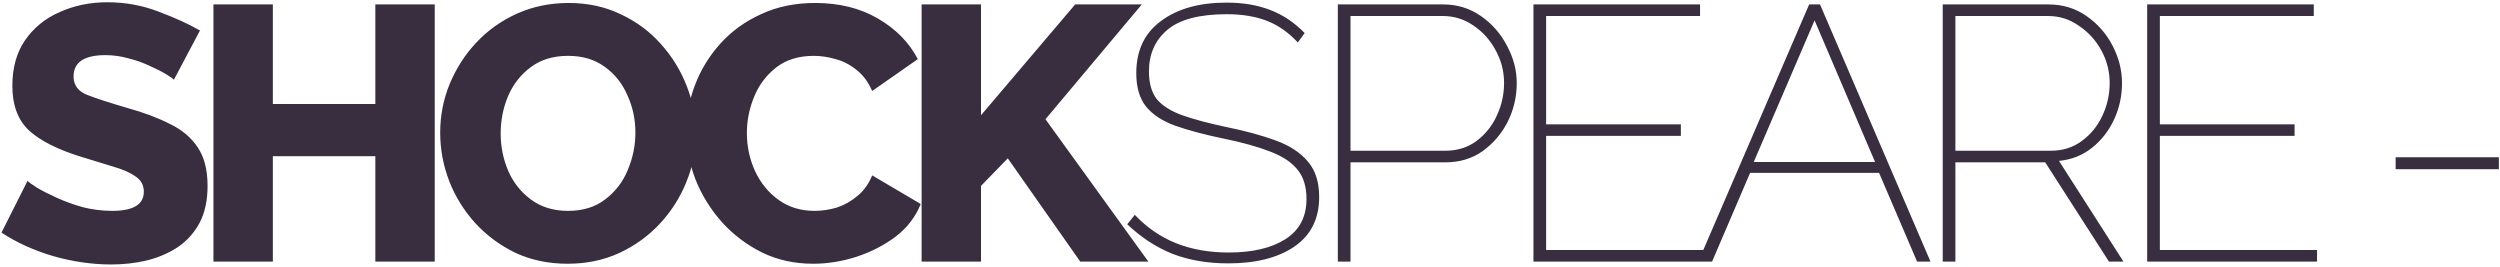 <svg width="497" height="53" viewBox="0 0 497 53" fill="none" xmlns="http://www.w3.org/2000/svg">
<path d="M34.568 15.856C34.424 15.664 33.92 15.304 33.056 14.776C32.192 14.248 31.112 13.696 29.816 13.12C28.52 12.496 27.104 11.992 25.568 11.608C24.032 11.176 22.496 10.96 20.96 10.96C16.736 10.96 14.624 12.376 14.624 15.208C14.624 16.936 15.536 18.16 17.36 18.88C19.232 19.6 21.896 20.464 25.352 21.472C28.616 22.384 31.424 23.44 33.776 24.64C36.176 25.792 38.024 27.352 39.32 29.32C40.616 31.24 41.264 33.784 41.264 36.952C41.264 39.832 40.736 42.28 39.68 44.296C38.624 46.264 37.184 47.872 35.36 49.12C33.536 50.32 31.472 51.208 29.168 51.784C26.912 52.312 24.56 52.576 22.112 52.576C18.32 52.576 14.48 52.024 10.592 50.92C6.704 49.768 3.272 48.208 0.296 46.24L5.48 35.944C5.672 36.184 6.296 36.64 7.352 37.312C8.408 37.936 9.728 38.608 11.312 39.328C12.896 40.048 14.624 40.672 16.496 41.2C18.416 41.68 20.36 41.92 22.328 41.92C26.504 41.92 28.592 40.648 28.592 38.104C28.592 36.808 28.04 35.8 26.936 35.08C25.88 34.312 24.416 33.664 22.544 33.136C20.672 32.56 18.56 31.912 16.208 31.192C11.504 29.752 8.024 28 5.768 25.936C3.56 23.872 2.456 20.92 2.456 17.08C2.456 13.48 3.296 10.456 4.976 8.008C6.704 5.512 9.008 3.64 11.888 2.392C14.768 1.096 17.912 0.448 21.32 0.448C24.92 0.448 28.328 1.072 31.544 2.32C34.76 3.52 37.496 4.768 39.752 6.064L34.568 15.856ZM86.425 0.88V52H74.617V31.048H54.241V52H42.433V0.88H54.241V20.68H74.617V0.88H86.425ZM112.854 52.432C109.062 52.432 105.606 51.712 102.486 50.272C99.414 48.784 96.75 46.816 94.494 44.368C92.238 41.872 90.51 39.088 89.31 36.016C88.11 32.896 87.51 29.68 87.51 26.368C87.51 23.008 88.134 19.792 89.382 16.72C90.678 13.6 92.454 10.84 94.71 8.44C97.014 5.992 99.726 4.072 102.846 2.68C105.966 1.288 109.374 0.592 113.07 0.592C116.862 0.592 120.294 1.336 123.366 2.824C126.486 4.264 129.15 6.232 131.358 8.728C133.614 11.224 135.342 14.032 136.542 17.152C137.742 20.224 138.342 23.368 138.342 26.584C138.342 29.944 137.694 33.184 136.398 36.304C135.15 39.376 133.374 42.136 131.07 44.584C128.814 46.984 126.126 48.904 123.006 50.344C119.934 51.736 116.55 52.432 112.854 52.432ZM99.534 26.512C99.534 29.152 100.038 31.648 101.046 34C102.054 36.304 103.566 38.2 105.582 39.688C107.598 41.176 110.046 41.92 112.926 41.92C115.902 41.92 118.374 41.152 120.342 39.616C122.358 38.08 123.846 36.136 124.806 33.784C125.814 31.384 126.318 28.912 126.318 26.368C126.318 23.728 125.79 21.256 124.734 18.952C123.726 16.6 122.214 14.704 120.198 13.264C118.23 11.824 115.806 11.104 112.926 11.104C109.95 11.104 107.454 11.872 105.438 13.408C103.47 14.896 101.982 16.816 100.974 19.168C100.014 21.52 99.534 23.968 99.534 26.512ZM136.453 26.008C136.453 22.936 137.029 19.888 138.181 16.864C139.333 13.84 141.013 11.104 143.221 8.656C145.429 6.208 148.117 4.264 151.285 2.824C154.453 1.336 158.053 0.592 162.085 0.592C166.837 0.592 170.989 1.624 174.541 3.688C178.093 5.752 180.733 8.44 182.461 11.752L173.389 18.088C172.621 16.312 171.589 14.92 170.293 13.912C168.997 12.856 167.605 12.136 166.117 11.752C164.629 11.32 163.189 11.104 161.797 11.104C158.773 11.104 156.277 11.872 154.309 13.408C152.341 14.944 150.877 16.888 149.917 19.24C148.957 21.592 148.477 23.992 148.477 26.44C148.477 29.128 149.029 31.672 150.133 34.072C151.237 36.424 152.797 38.32 154.813 39.76C156.829 41.2 159.205 41.92 161.941 41.92C163.381 41.92 164.845 41.704 166.333 41.272C167.821 40.792 169.189 40.024 170.437 38.968C171.733 37.912 172.717 36.544 173.389 34.864L183.037 40.552C182.029 43.096 180.373 45.256 178.069 47.032C175.765 48.76 173.149 50.104 170.221 51.064C167.341 51.976 164.485 52.432 161.653 52.432C157.957 52.432 154.573 51.688 151.501 50.2C148.429 48.664 145.765 46.648 143.509 44.152C141.253 41.608 139.501 38.776 138.253 35.656C137.053 32.488 136.453 29.272 136.453 26.008ZM183.215 52V0.88H195.023V22.912L213.743 0.88H226.991L207.839 23.704L228.287 52H214.751L200.351 31.48L195.023 36.952V52H183.215ZM258.003 8.44C256.131 6.424 254.067 4.984 251.811 4.12C249.555 3.256 246.915 2.824 243.891 2.824C238.467 2.824 234.531 3.856 232.083 5.92C229.635 7.984 228.411 10.744 228.411 14.2C228.411 16.552 228.939 18.4 229.995 19.744C231.099 21.04 232.779 22.096 235.035 22.912C237.339 23.728 240.315 24.52 243.963 25.288C247.707 26.056 250.947 26.944 253.683 27.952C256.419 28.96 258.531 30.352 260.019 32.128C261.507 33.856 262.251 36.208 262.251 39.184C262.251 43.504 260.595 46.792 257.283 49.048C254.019 51.256 249.651 52.36 244.179 52.36C240.099 52.36 236.427 51.736 233.163 50.488C229.899 49.192 226.875 47.224 224.091 44.584L225.603 42.712C227.955 45.208 230.667 47.08 233.739 48.328C236.859 49.576 240.363 50.2 244.251 50.2C249.003 50.2 252.771 49.312 255.555 47.536C258.339 45.76 259.731 43.096 259.731 39.544C259.731 37.096 259.131 35.152 257.931 33.712C256.731 32.224 254.907 31.024 252.459 30.112C250.011 29.152 246.891 28.288 243.099 27.52C239.403 26.752 236.259 25.912 233.667 25C231.123 24.088 229.179 22.816 227.835 21.184C226.539 19.552 225.891 17.344 225.891 14.56C225.891 10.048 227.523 6.592 230.787 4.192C234.051 1.744 238.395 0.52 243.819 0.52C247.083 0.52 249.963 1 252.459 1.96C255.003 2.92 257.307 4.456 259.371 6.568L258.003 8.44ZM265.961 52V0.88H286.913C289.697 0.88 292.193 1.648 294.401 3.184C296.609 4.72 298.337 6.688 299.585 9.088C300.881 11.488 301.529 13.96 301.529 16.504C301.529 19.24 300.929 21.808 299.729 24.208C298.529 26.56 296.873 28.504 294.761 30.04C292.649 31.528 290.177 32.272 287.345 32.272H268.481V52H265.961ZM268.481 29.968H287.273C289.721 29.968 291.809 29.32 293.537 28.024C295.313 26.68 296.657 25 297.569 22.984C298.529 20.92 299.009 18.76 299.009 16.504C299.009 14.2 298.457 12.04 297.353 10.024C296.249 7.96 294.761 6.304 292.889 5.056C291.065 3.808 289.049 3.184 286.841 3.184H268.481V29.968ZM338.618 49.696V52H304.85V0.88H337.97V3.184H307.37V24.712H334.154V27.016H307.37V49.696H338.618ZM359.659 0.88H361.819L383.779 52H381.115L373.555 34.36H347.923L340.363 52H337.627L359.659 0.88ZM372.763 32.2L360.739 4.048L348.643 32.2H372.763ZM386.213 52V0.88H407.237C410.069 0.88 412.589 1.648 414.797 3.184C417.005 4.72 418.733 6.688 419.981 9.088C421.229 11.488 421.853 13.96 421.853 16.504C421.853 19.096 421.325 21.52 420.269 23.776C419.213 26.032 417.749 27.904 415.877 29.392C414.005 30.88 411.821 31.744 409.325 31.984L422.141 52H419.261L406.589 32.272H388.733V52H386.213ZM388.733 29.968H407.669C410.069 29.968 412.133 29.32 413.861 28.024C415.637 26.728 417.005 25.048 417.965 22.984C418.925 20.92 419.405 18.76 419.405 16.504C419.405 14.2 418.853 12.04 417.749 10.024C416.645 8.008 415.157 6.376 413.285 5.128C411.461 3.832 409.421 3.184 407.165 3.184H388.733V29.968ZM460.627 49.696V52H426.859V0.88H459.979V3.184H429.379V24.712H456.163V27.016H429.379V49.696H460.627ZM476.253 33.64V31.264H496.773V33.64H476.253Z" fill="#392D40"/>
</svg>
